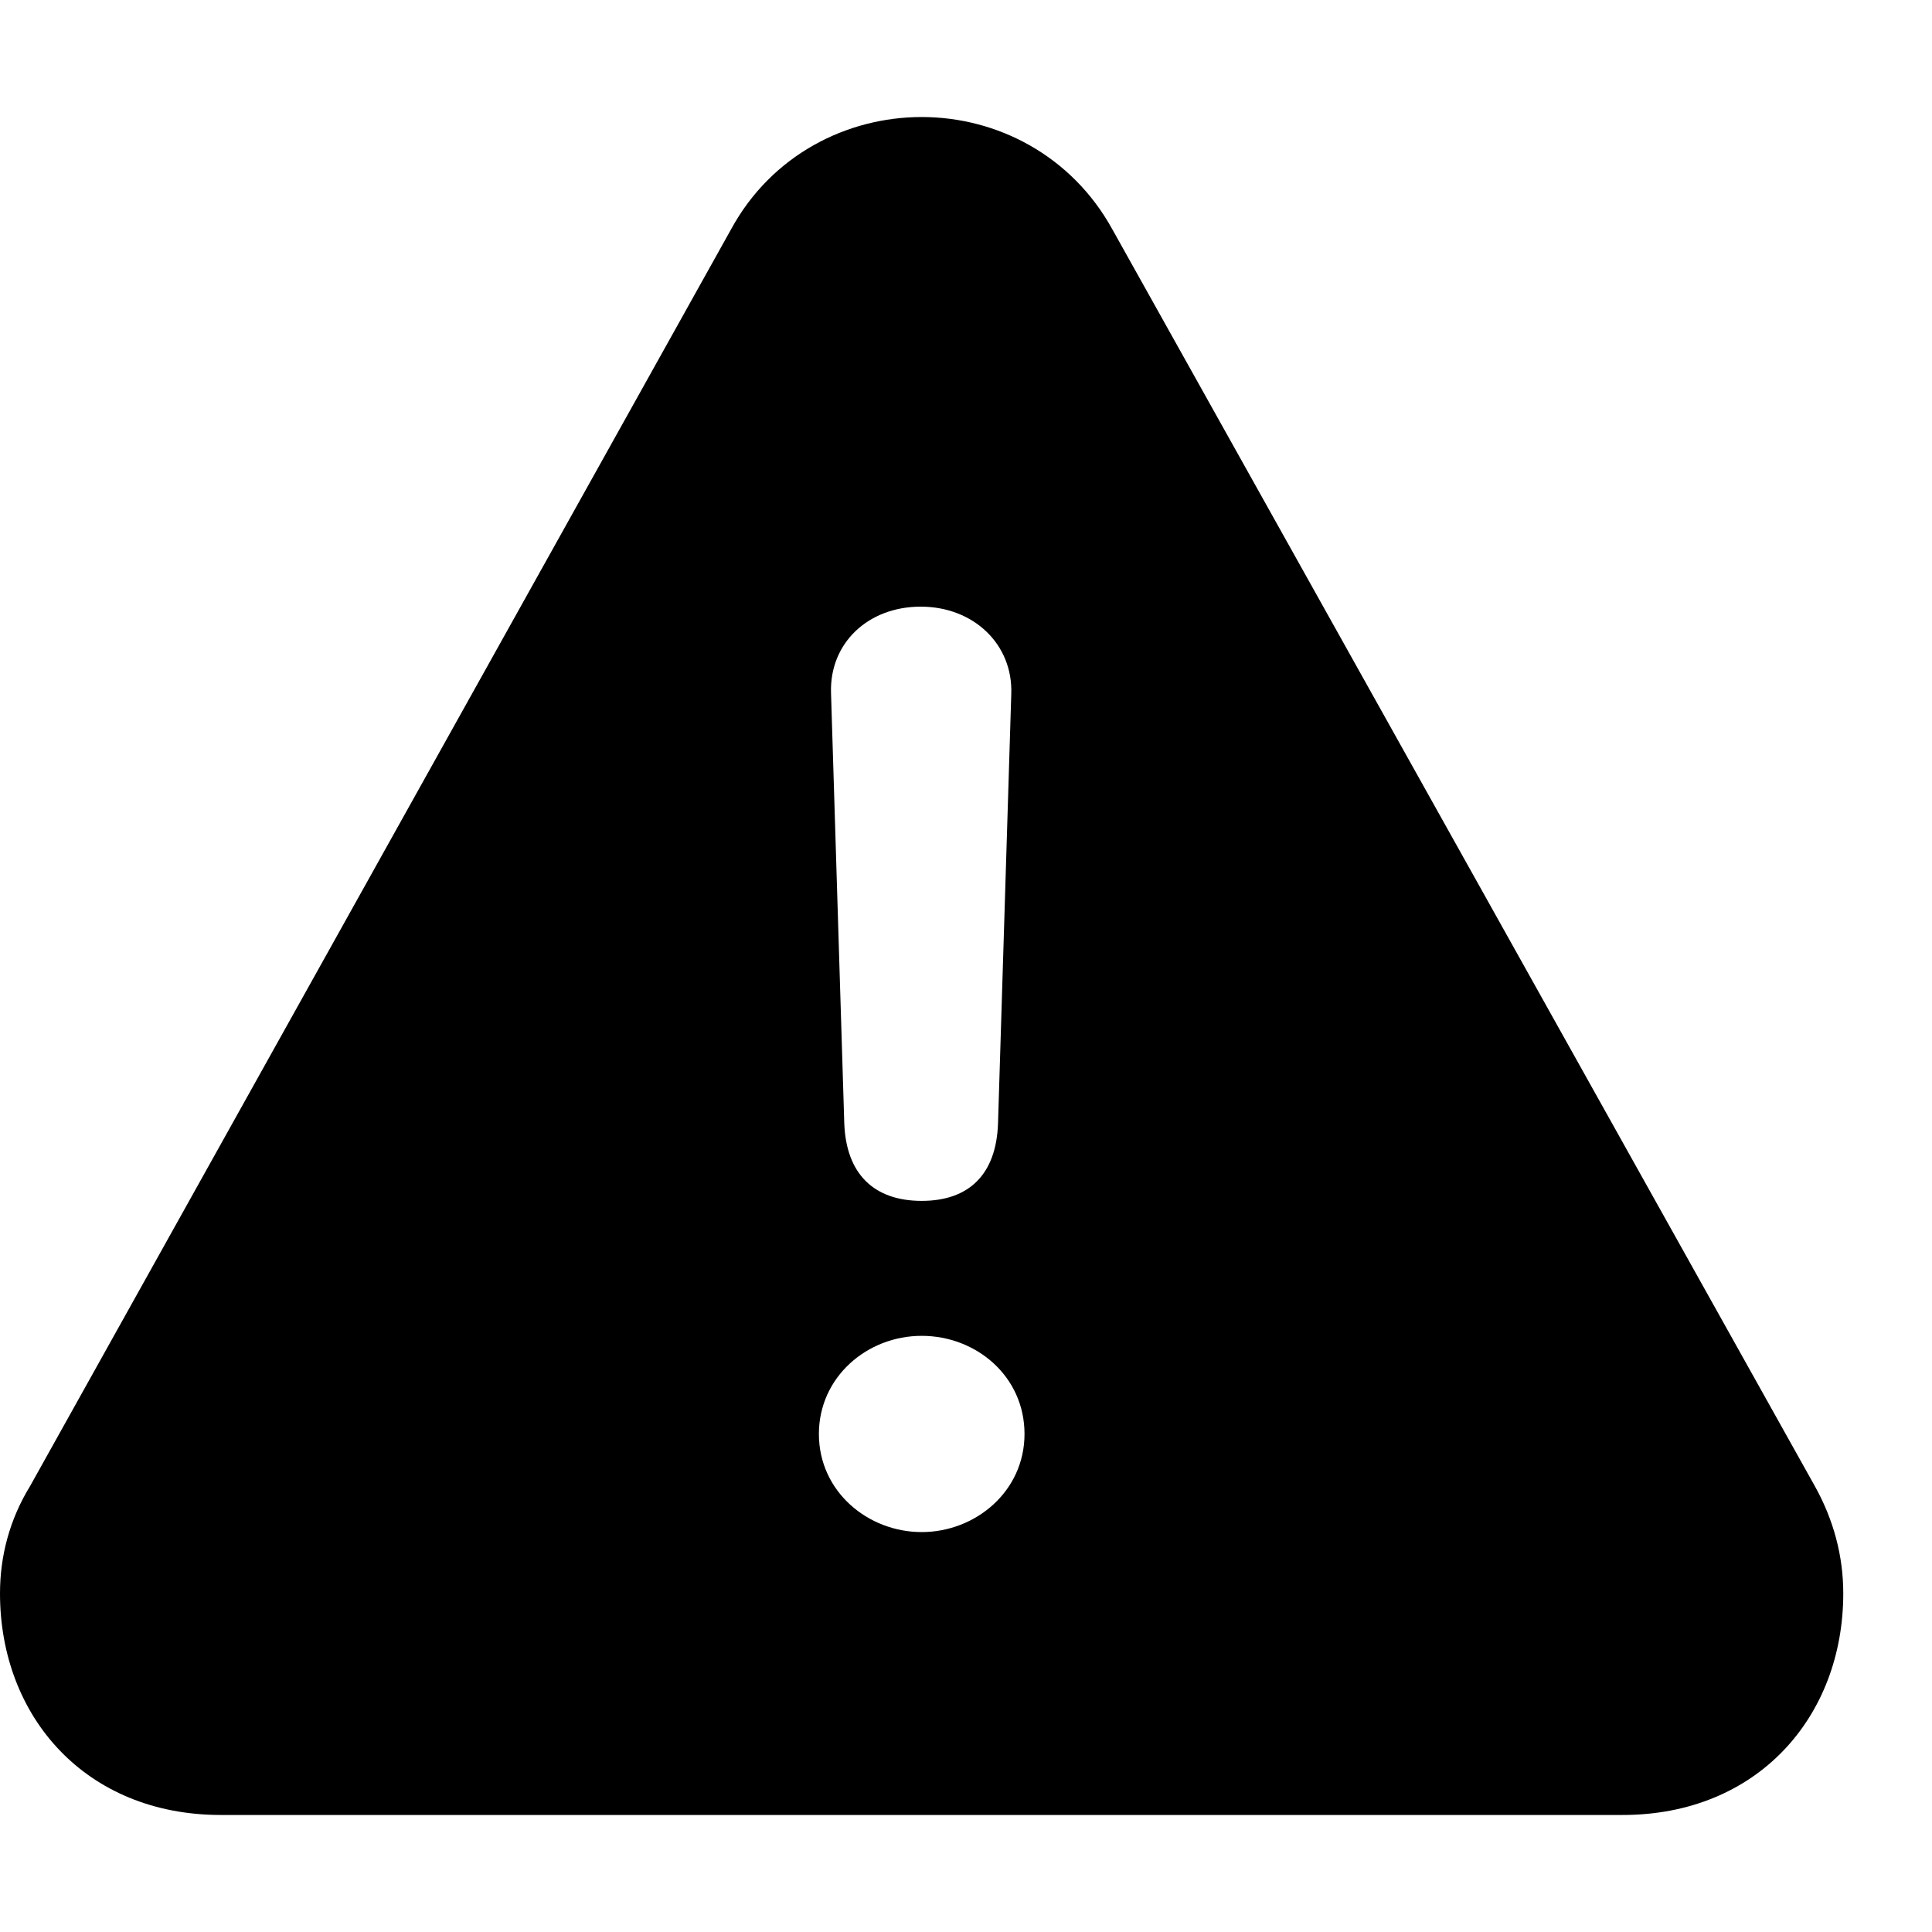 <svg width="14" height="14" viewBox="0 0 14 14" fill="none" xmlns="http://www.w3.org/2000/svg">
<path d="M1.6 13.152H11.758C12.735 13.152 13.357 12.441 13.357 11.546C13.357 11.279 13.289 11.013 13.146 10.76L8.06 1.661C7.766 1.128 7.226 0.848 6.679 0.848C6.139 0.848 5.592 1.121 5.298 1.661L0.219 10.767C0.068 11.013 0 11.279 0 11.546C0 12.441 0.622 13.152 1.6 13.152ZM6.679 8.702C6.33 8.702 6.132 8.504 6.118 8.142L6.022 5.024C6.009 4.662 6.289 4.396 6.672 4.396C7.055 4.396 7.342 4.669 7.328 5.031L7.232 8.142C7.219 8.511 7.021 8.702 6.679 8.702ZM6.679 11.102C6.289 11.102 5.934 10.808 5.934 10.391C5.934 9.98 6.282 9.68 6.679 9.68C7.075 9.68 7.424 9.974 7.424 10.391C7.424 10.808 7.068 11.102 6.679 11.102Z" fill="currentColor"/>
</svg>
